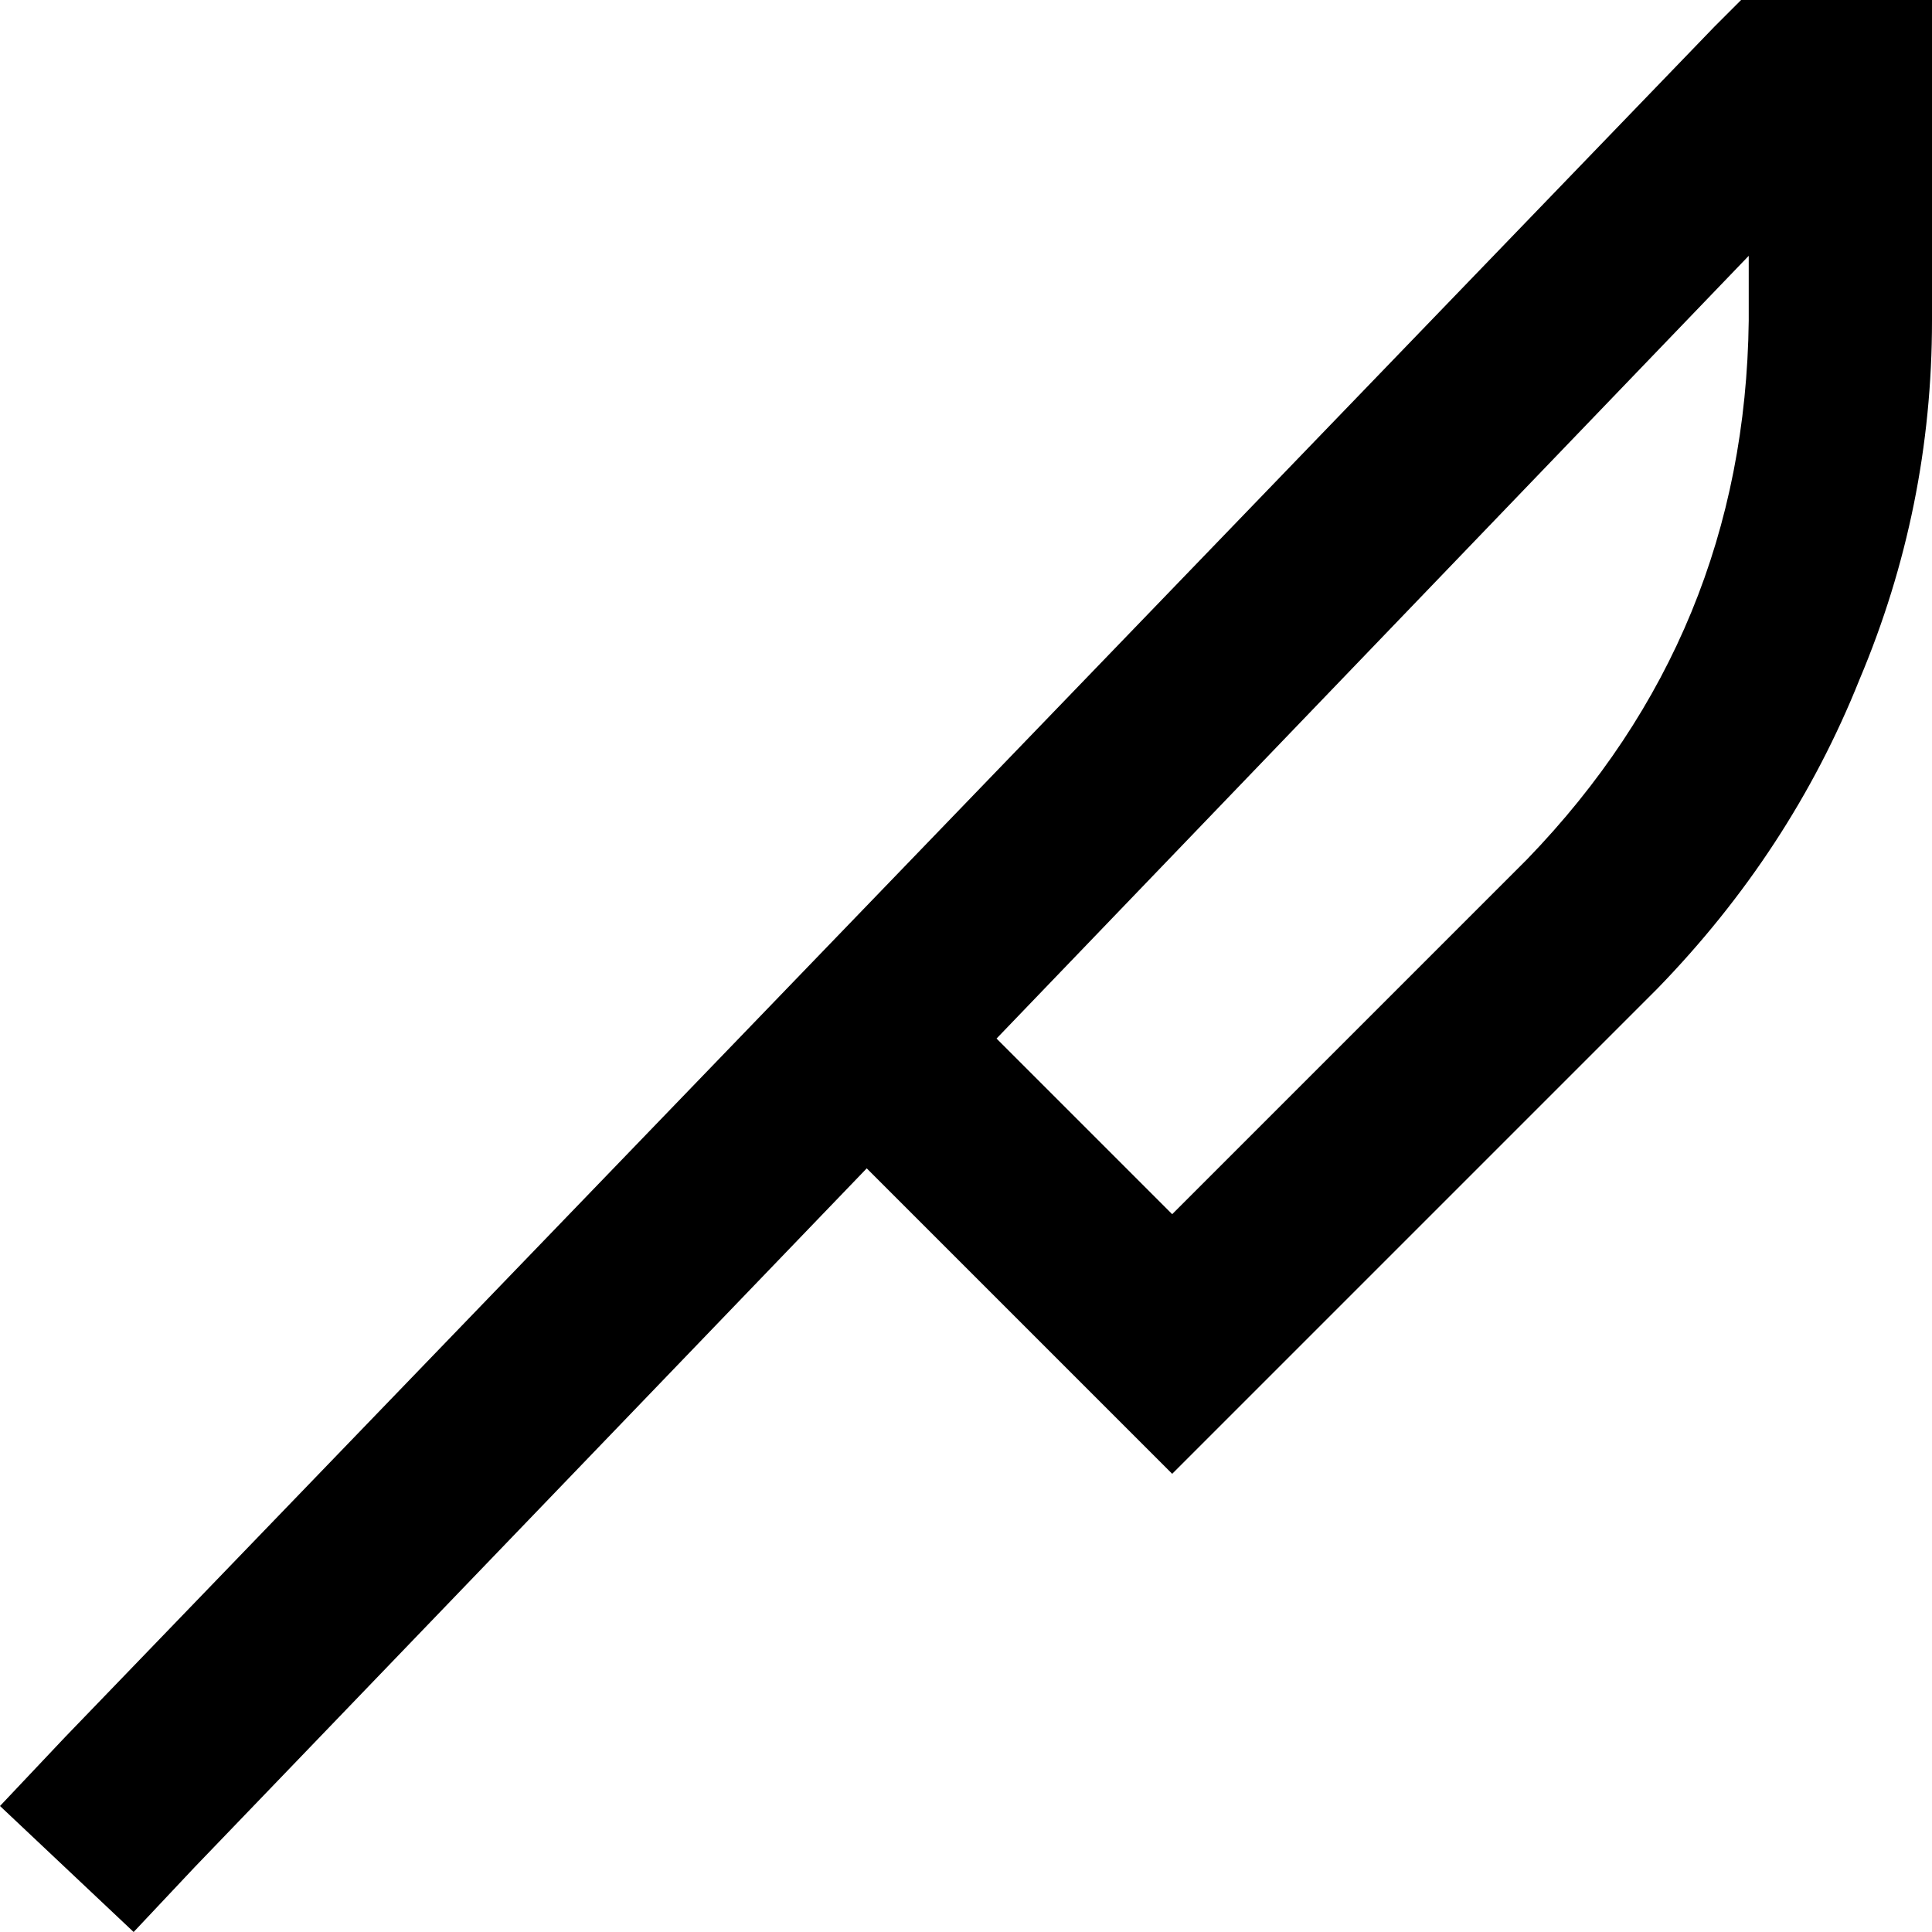 <svg xmlns="http://www.w3.org/2000/svg" viewBox="0 0 506 506">
    <path d="M 456 0 L 466 0 L 482 0 L 506 0 L 506 24 L 506 84 Q 506 133 487 178 Q 469 223 434 259 L 324 369 L 307 386 L 290 369 L 227 306 L 51 489 L 35 506 L 0 473 L 17 455 L 449 7 L 456 0 L 456 0 Z M 261 272 L 307 318 L 400 225 Q 457 166 458 84 L 458 67 L 261 272 L 261 272 Z"/>
</svg>

